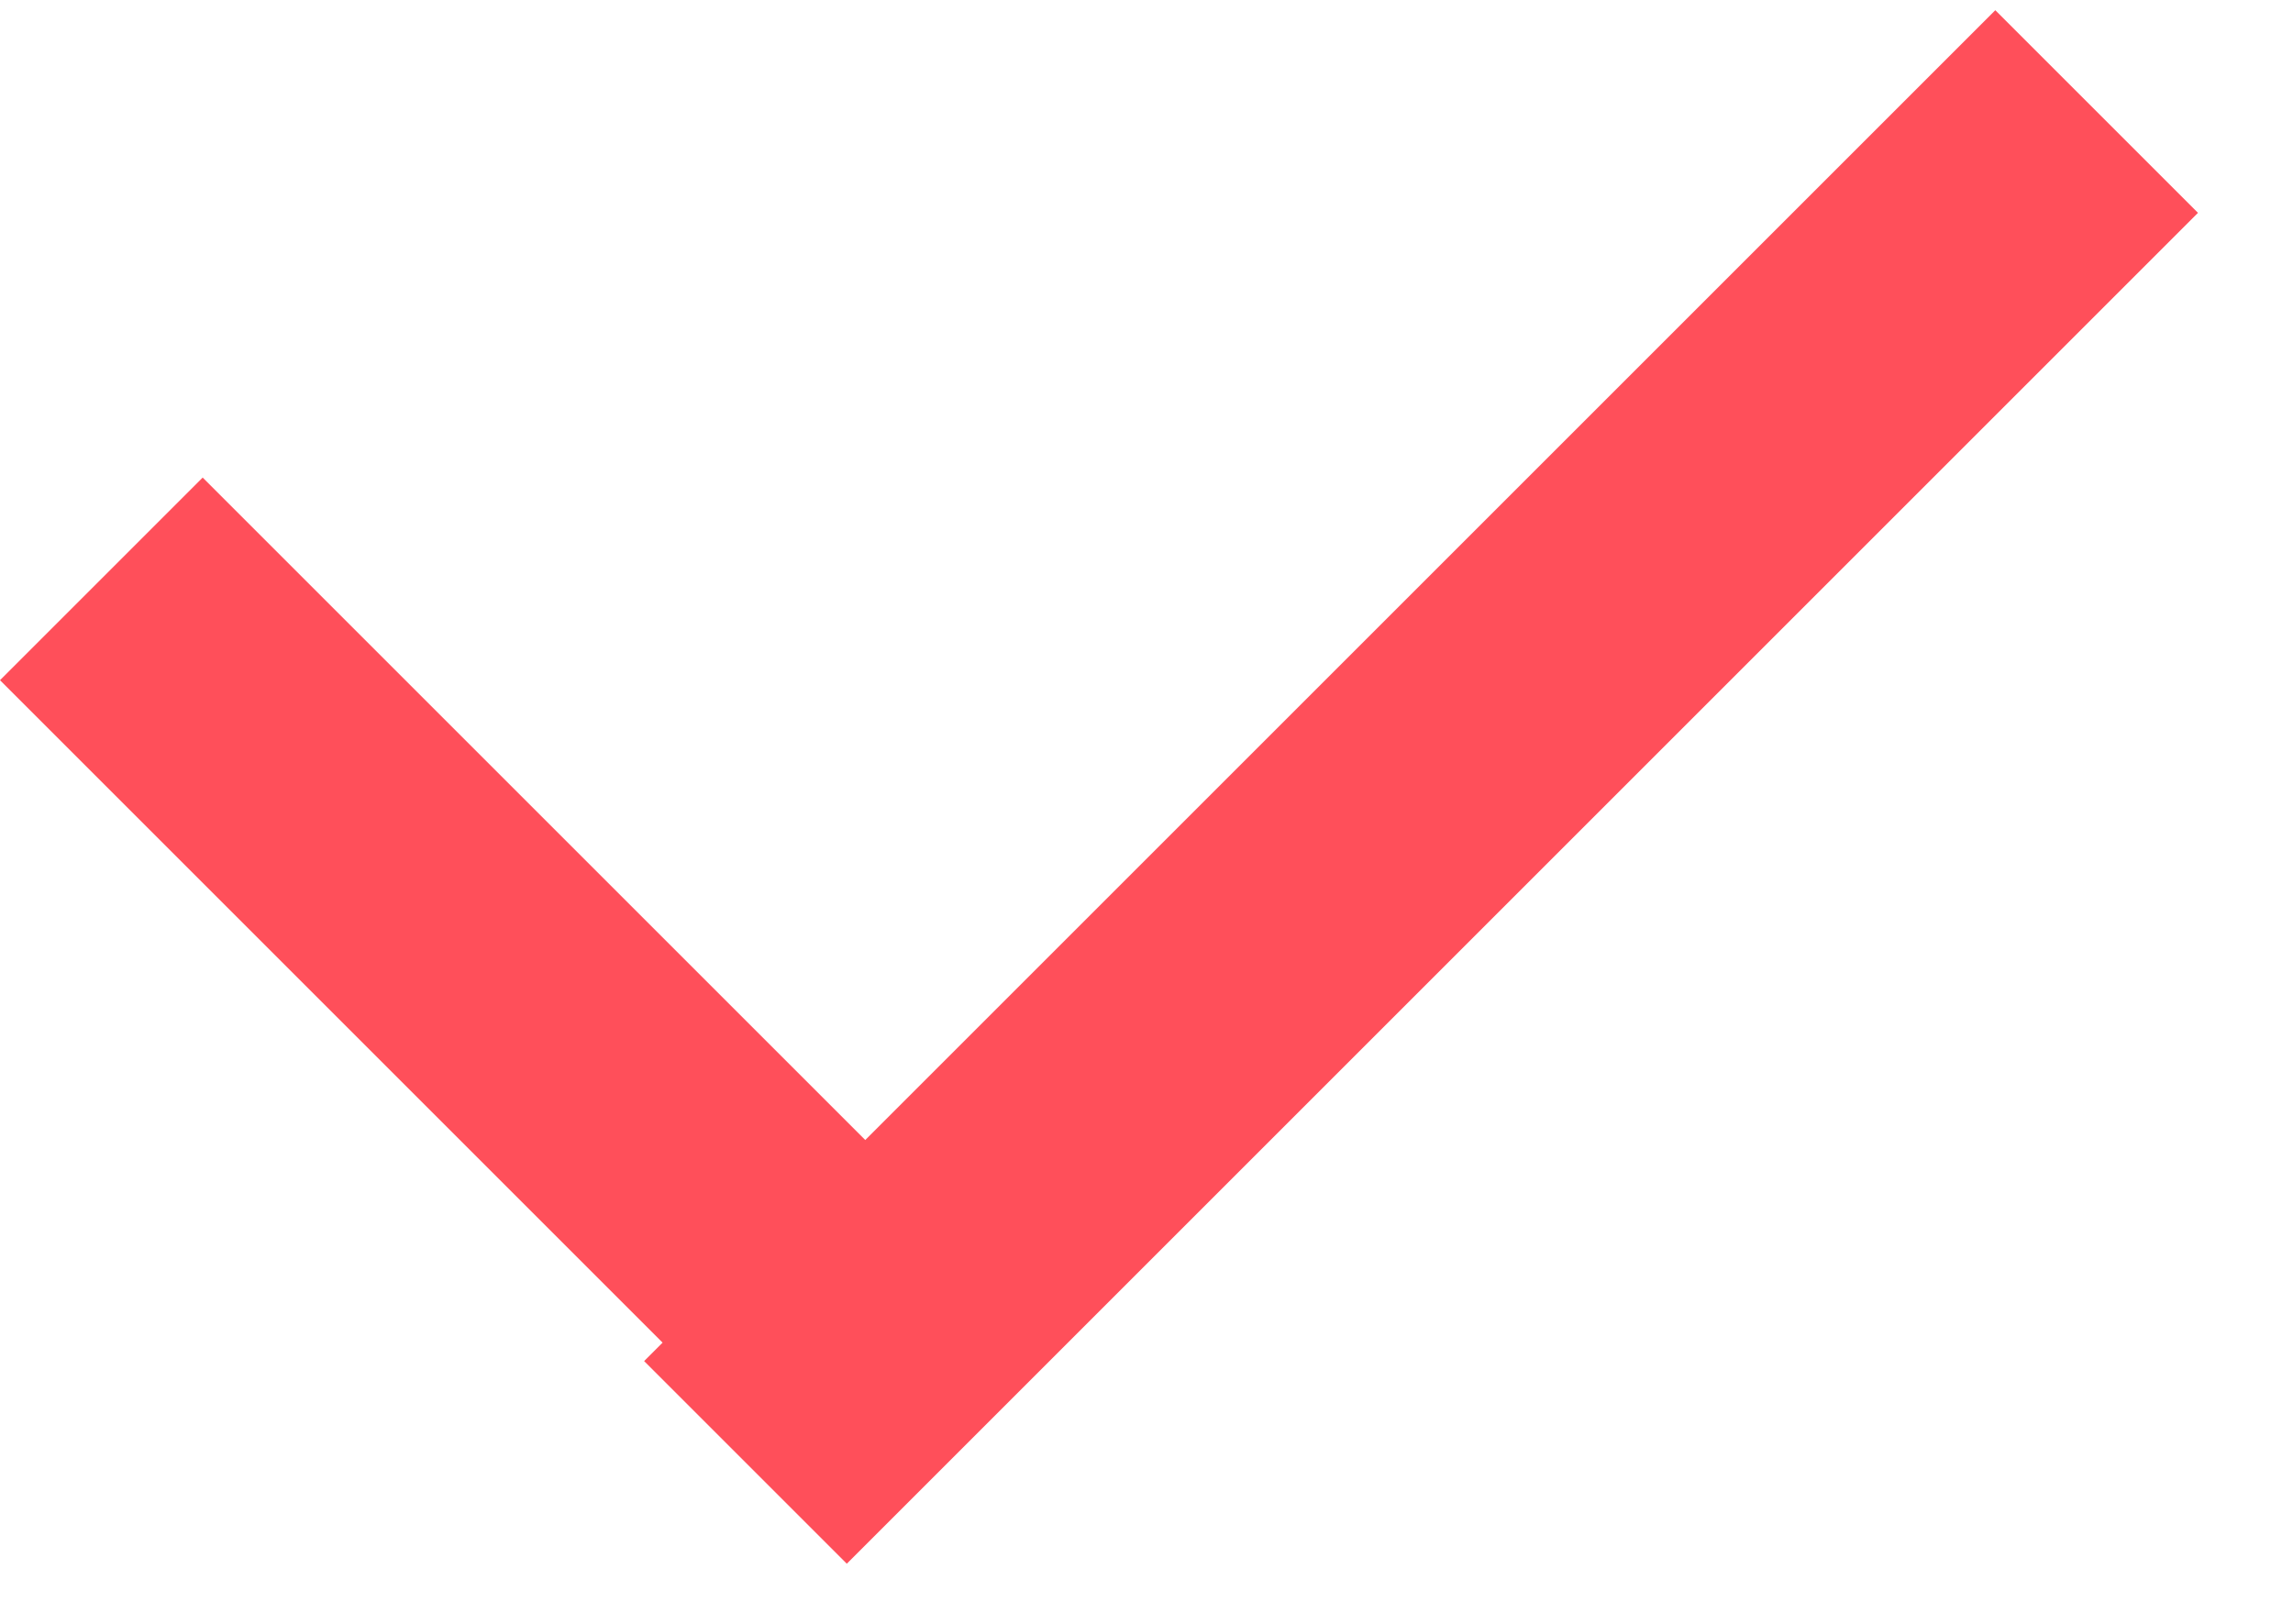 <svg width="24" height="17" viewBox="0 0 24 17" fill="none" xmlns="http://www.w3.org/2000/svg">
<rect x="20.884" y="0.107" width="3" height="20" transform="rotate(45 20.884 0.107)" fill="#FF4F5A"/>
<rect y="7.121" width="3" height="12" transform="rotate(-45 0 7.121)" fill="#FF4F5A"/>
</svg>
